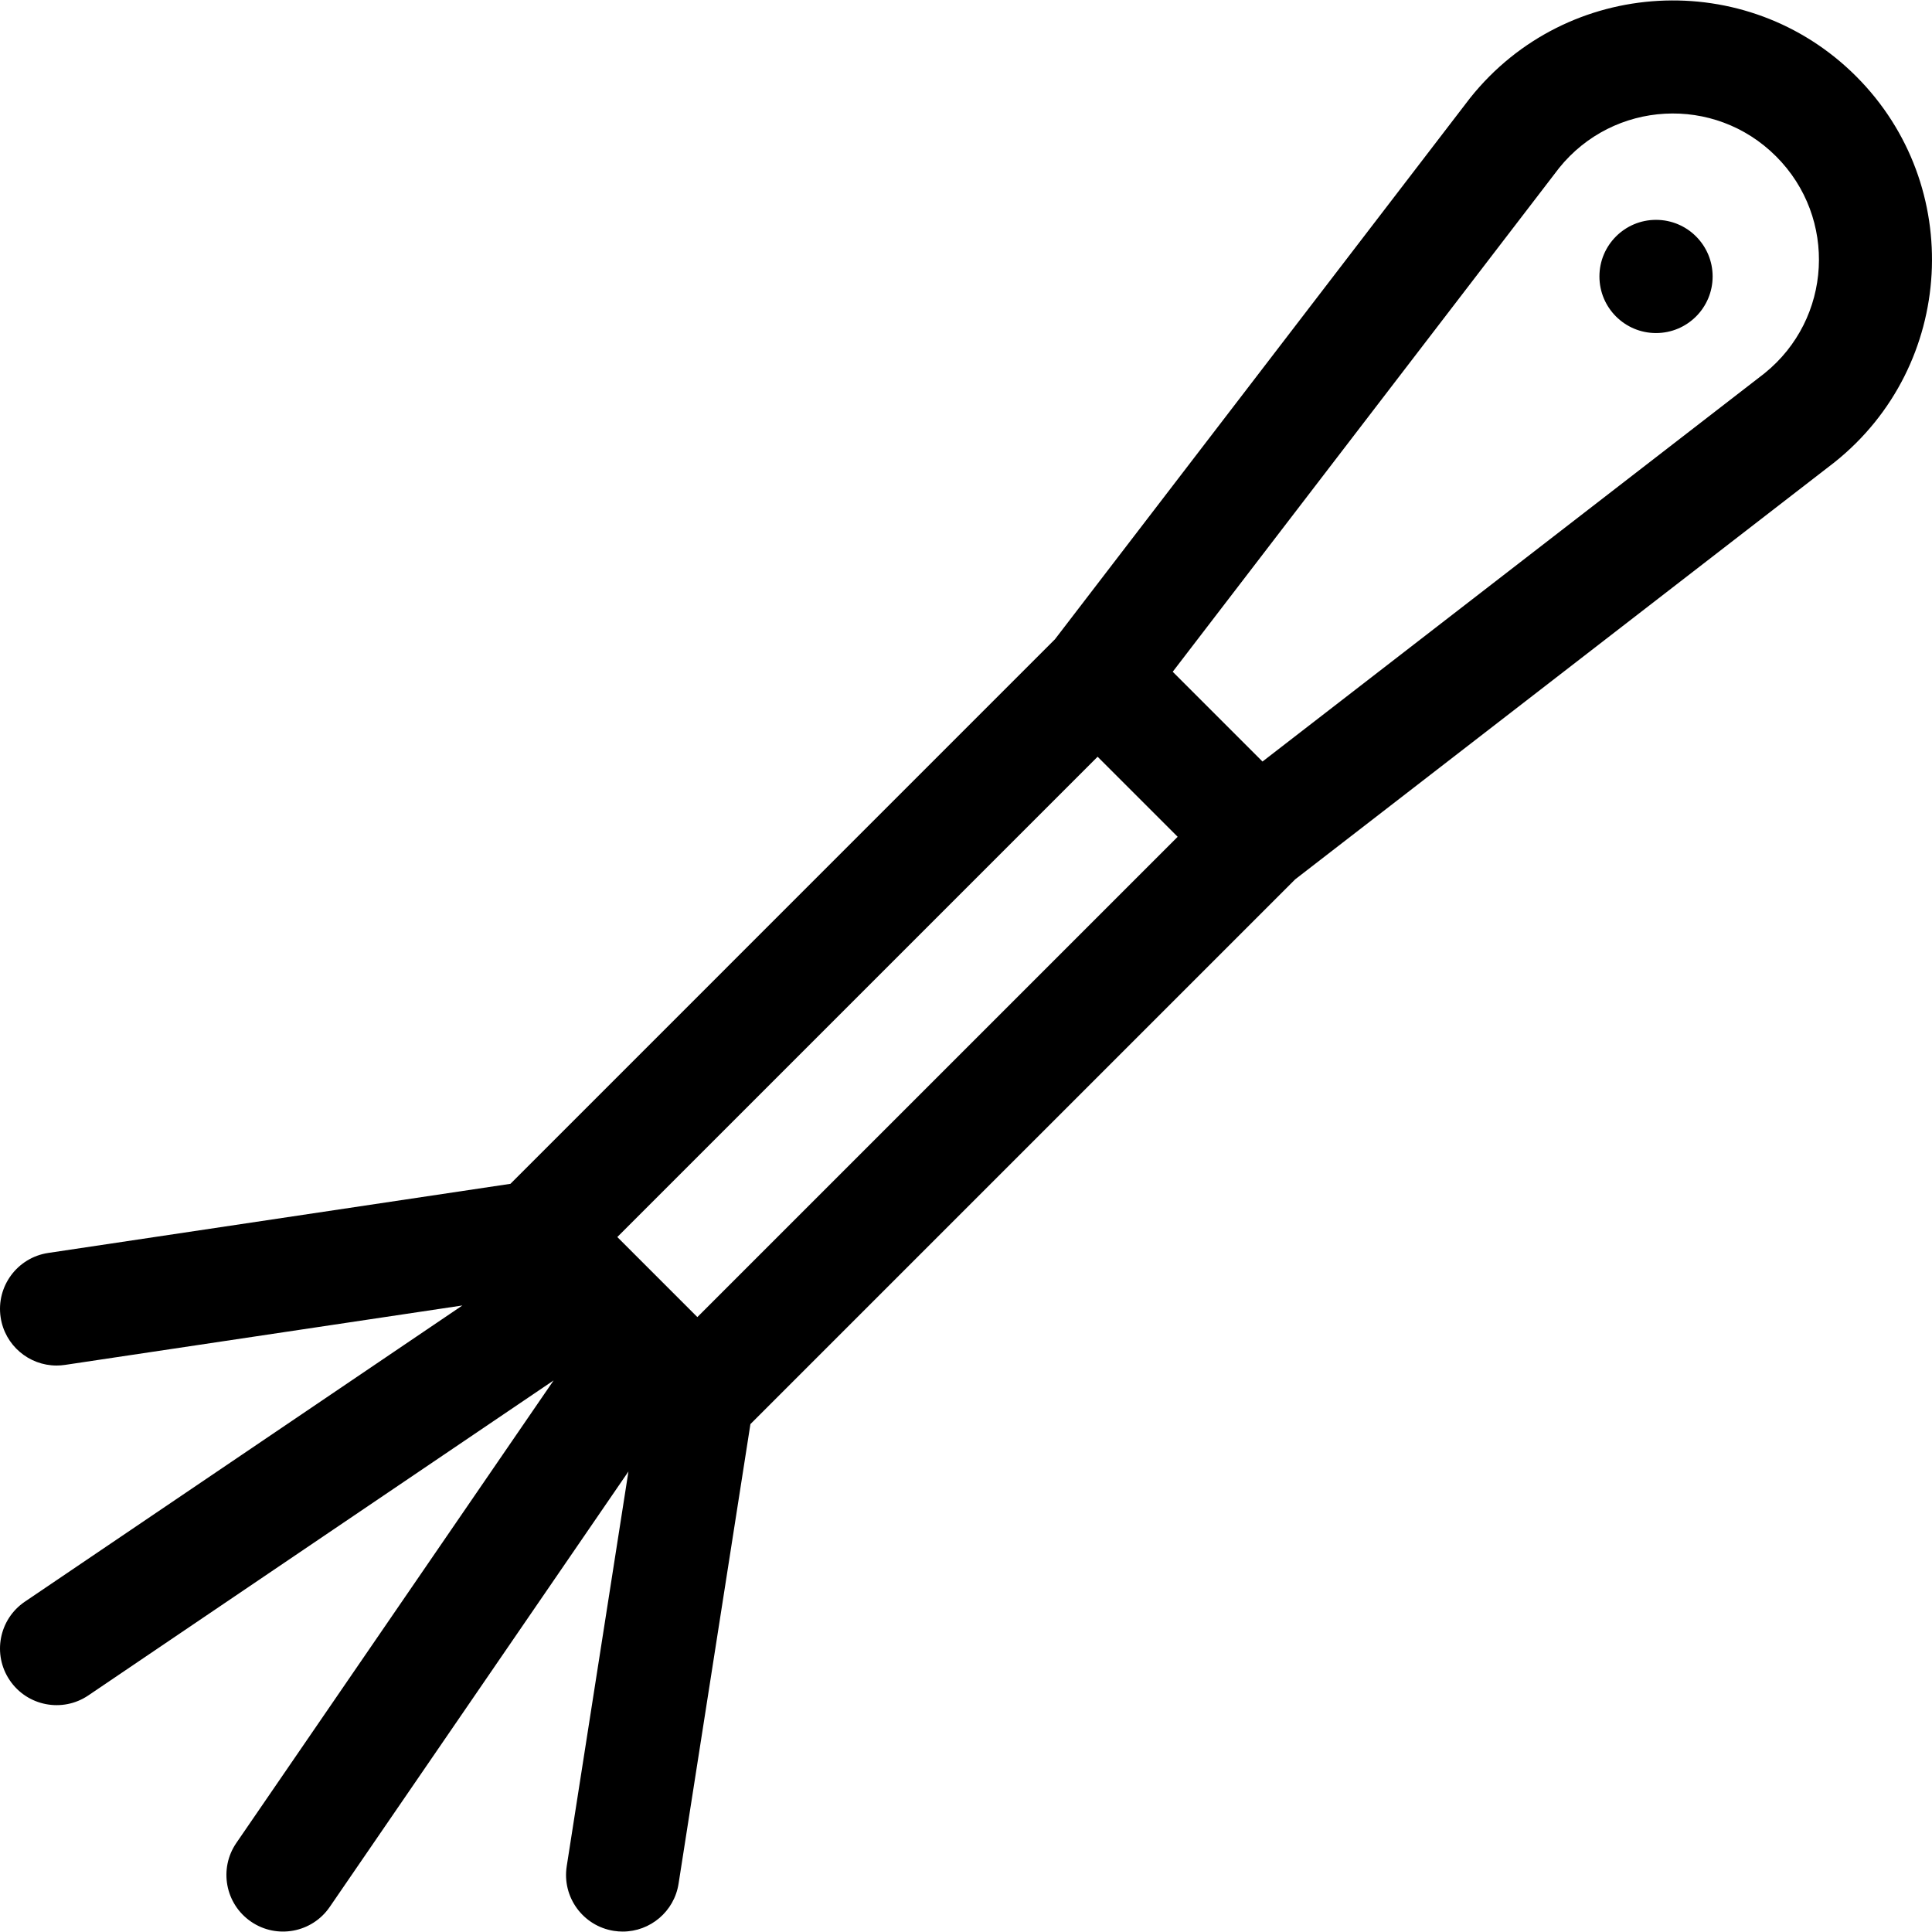 <?xml version="1.0" encoding="iso-8859-1"?>
<!-- Generator: Adobe Illustrator 19.0.0, SVG Export Plug-In . SVG Version: 6.00 Build 0)  -->
<svg version="1.1" id="Capa_1" xmlns="http://www.w3.org/2000/svg" xmlns:xlink="http://www.w3.org/1999/xlink" x="0px" y="0px"
	 viewBox="0 0 511.998 511.998" style="enable-background:new 0 0 511.998 511.998;" xml:space="preserve">
<g>
	<g>
		<circle cx="438.863" cy="73.263" r="15"/>
	</g>
</g>
<g>
	<g>
		<path d="M491.891,20.223c-28.924-28.926-76.663-26.298-102.23,5.662c-0.064,0.08-0.127,0.16-0.189,0.241L279.568,169.417
			L135.269,313.722L12.784,332.041c-8.193,1.225-13.842,8.86-12.616,17.055c1.113,7.441,7.513,12.783,14.816,12.783
			c0.738,0,1.485-0.055,2.237-0.167l105.319-15.75L6.593,424.456c-6.86,4.645-8.656,13.971-4.012,20.832
			c4.644,6.859,13.969,8.657,20.832,4.012l123.301-83.474l-84.079,122.57c-4.686,6.831-2.947,16.168,3.885,20.855
			c6.828,4.684,16.167,2.95,20.855-3.885l79.169-115.413l-16.357,104.61c-1.28,8.185,4.318,15.857,12.502,17.138
			c0.785,0.123,1.565,0.182,2.336,0.182c7.262,0,13.645-5.285,14.801-12.685L198.869,377.4l144.362-144.362l142.803-110.431
			c0.065-0.05,0.13-0.101,0.195-0.153C518.171,96.9,520.831,49.162,491.891,20.223z M184.807,349.04
			c-5.119-5.119-16.219-16.219-21.214-21.214l127.283-127.283l21.214,21.214L184.807,349.04z M467.58,98.958L334.573,201.813
			l-23.791-23.791L413.178,44.518c14.399-17.872,41.124-19.456,57.502-3.08C487.005,57.765,485.525,84.518,467.58,98.958z"/>
	</g>
</g>
<g>
</g>
<g>
</g>
<g>
</g>
<g>
</g>
<g>
</g>
<g>
</g>
<g>
</g>
<g>
</g>
<g>
</g>
<g>
</g>
<g>
</g>
<g>
</g>
<g>
</g>
<g>
</g>
<g>
</g>
</svg>

